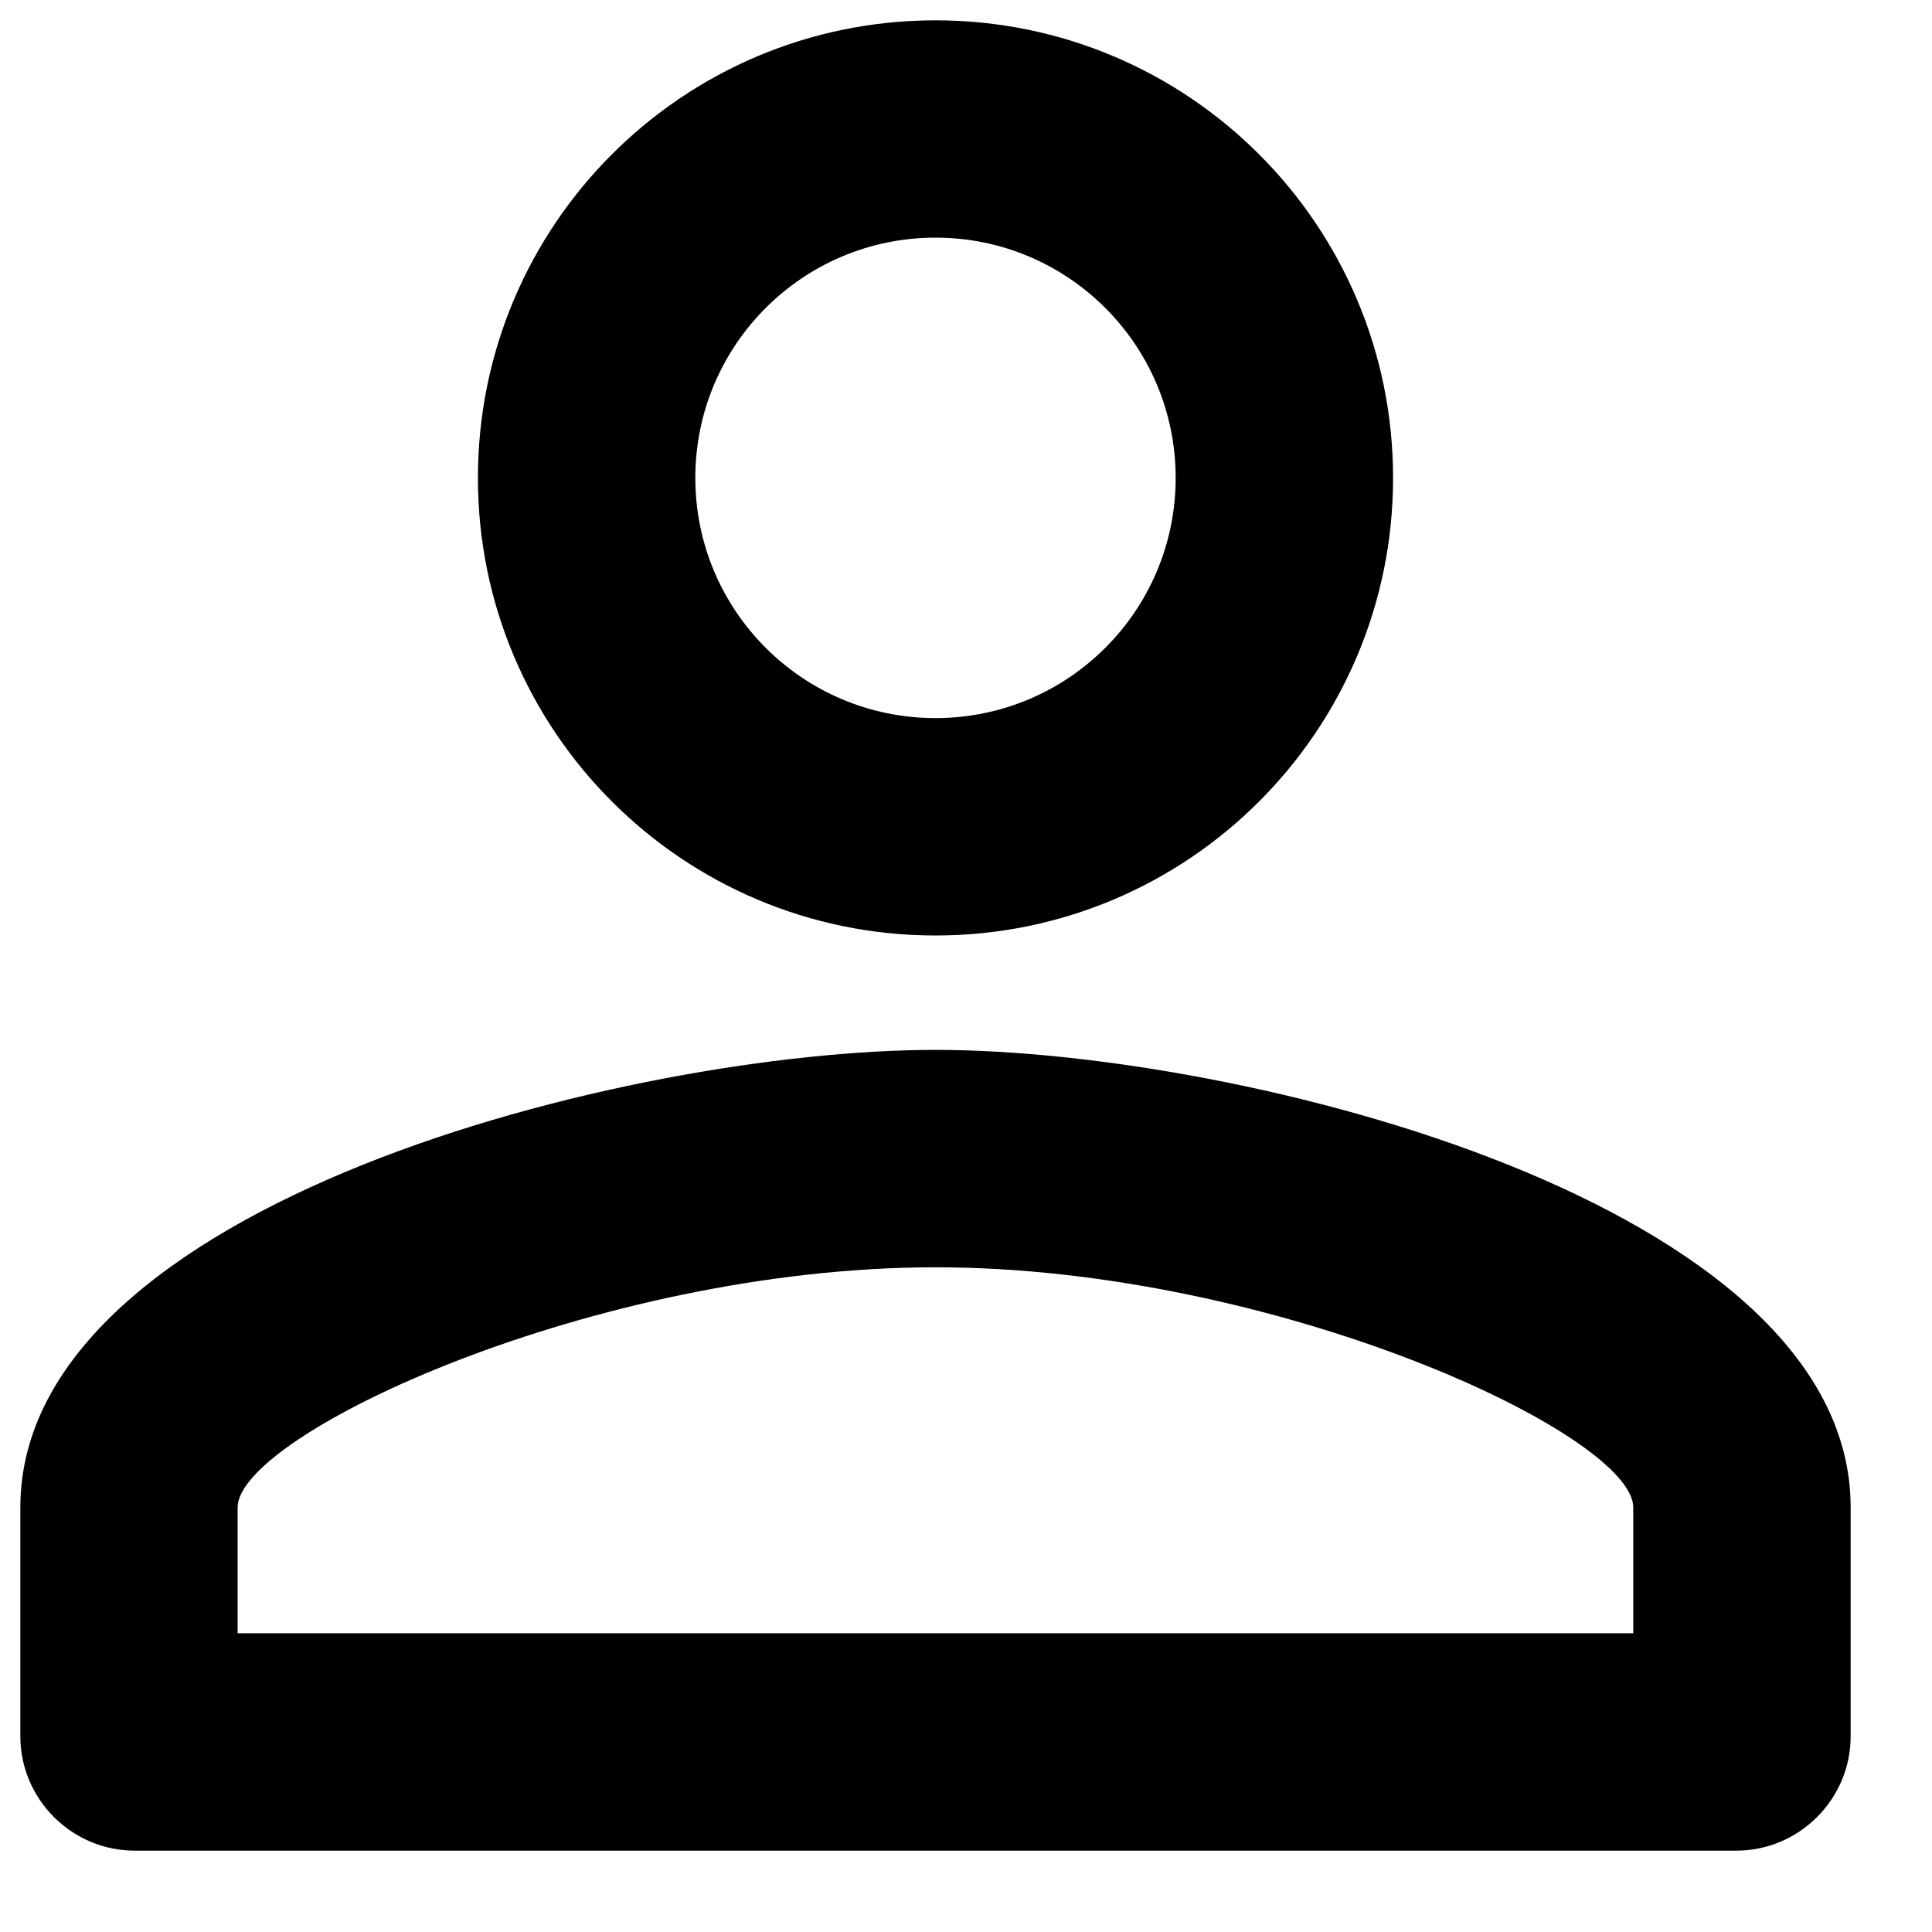 <?xml version="1.0" encoding="UTF-8"?>
<svg width="19px" height="19px" viewBox="0 0 19 19" version="1.1" xmlns="http://www.w3.org/2000/svg" xmlns:xlink="http://www.w3.org/1999/xlink">
    <!-- Generator: sketchtool 56.3 (101010) - https://sketch.com -->
    <title>CACD542D-8FAF-459A-9886-94C78FEEB271</title>
    <desc>Created with sketchtool.</desc>
    <g id="Navigation_New_Taxonomy" stroke="none" stroke-width="1" fill="none" fill-rule="evenodd">
        <g id="08-(1)" transform="translate(-1351, -21)">
            <g id="Header/Desktop">
                <g id="Stacked-Group-2">
                    <g transform="translate(1305, 20)">
                        <g id="Icons/Account/White" transform="translate(45, 0)">
                            <g id="round-person_outline-24px">
                                <polygon id="Path" points="0 0 20 0 20 20 0 20"></polygon>
                                <path d="M10.2,3.337 C11.505,3.337 12.562,4.395 12.562,5.7 C12.562,7.005 11.505,8.062 10.2,8.062 C8.895,8.062 7.838,7.005 7.838,5.7 C7.838,4.395 8.895,3.337 10.2,3.337 L10.2,3.337 Z M10.2,13.463 C13.541,13.463 17.062,15.105 17.062,15.825 L17.062,17.062 L3.337,17.062 L3.337,15.825 C3.337,15.105 6.859,13.463 10.2,13.463 L10.2,13.463 Z M10.2,1.2 C7.714,1.2 5.7,3.214 5.7,5.7 C5.7,8.186 7.714,10.2 10.2,10.2 C12.686,10.2 14.7,8.186 14.7,5.7 C14.7,3.214 12.686,1.2 10.2,1.2 Z M10.2,11.325 C7.196,11.325 1.2,12.832 1.2,15.825 L1.2,18.075 C1.2,18.694 1.706,19.2 2.325,19.2 L18.075,19.2 C18.694,19.2 19.2,18.694 19.2,18.075 L19.2,15.825 C19.2,12.832 13.204,11.325 10.2,11.325 Z" id="Shape" fill="#000000" fill-rule="nonzero"></path>
                            </g>
                        </g>
                    </g>
                </g>
            </g>
        </g>
    </g>
</svg>